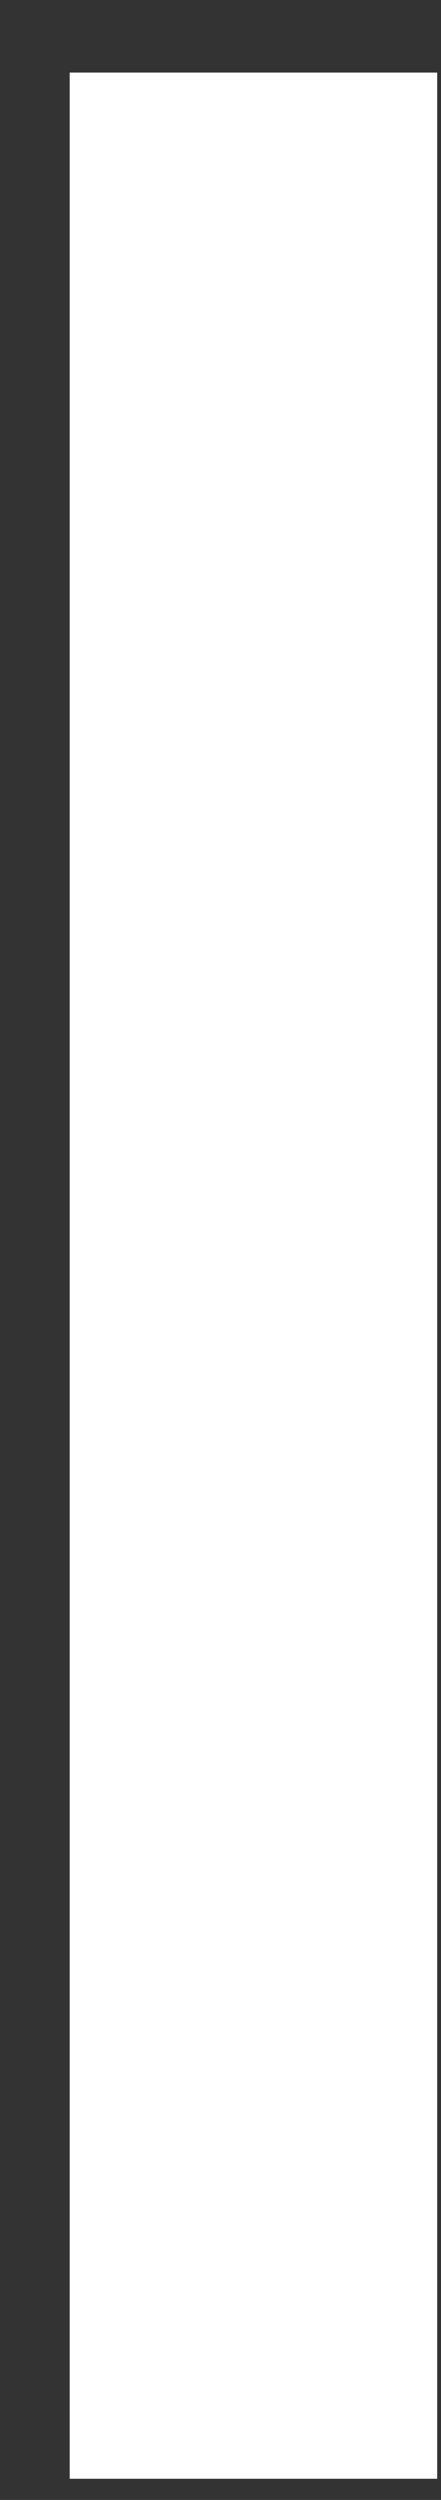 <?xml version="1.0" encoding="UTF-8"?>
<svg width="6px" height="34px" viewBox="0 0 6 34" version="1.1" xmlns="http://www.w3.org/2000/svg" xmlns:xlink="http://www.w3.org/1999/xlink">
    <rect x="0" y="0" width="6" height="34" fill="#333333" stroke="none"/>
    <!-- Generator: Sketch 54.1 (76490) - https://sketchapp.com -->
    <title>Path 8</title>
    <desc>Created with Sketch.</desc>
    <g id="Page-1" stroke="none" stroke-width="1" fill="none" fill-rule="evenodd">
        <g id="Version-1" transform="translate(-674, -12975)" stroke="#FFFFFF" stroke-width="5">
            <g id="Group-83" transform="translate(558, 2632)">
                <g id="Path-8" transform="translate(118.948, 10343.987)">
                    <path d="M0.5,0 L0.5,32.725" id="Path-7"></path>
                </g>
            </g>
        </g>
    </g>
</svg>